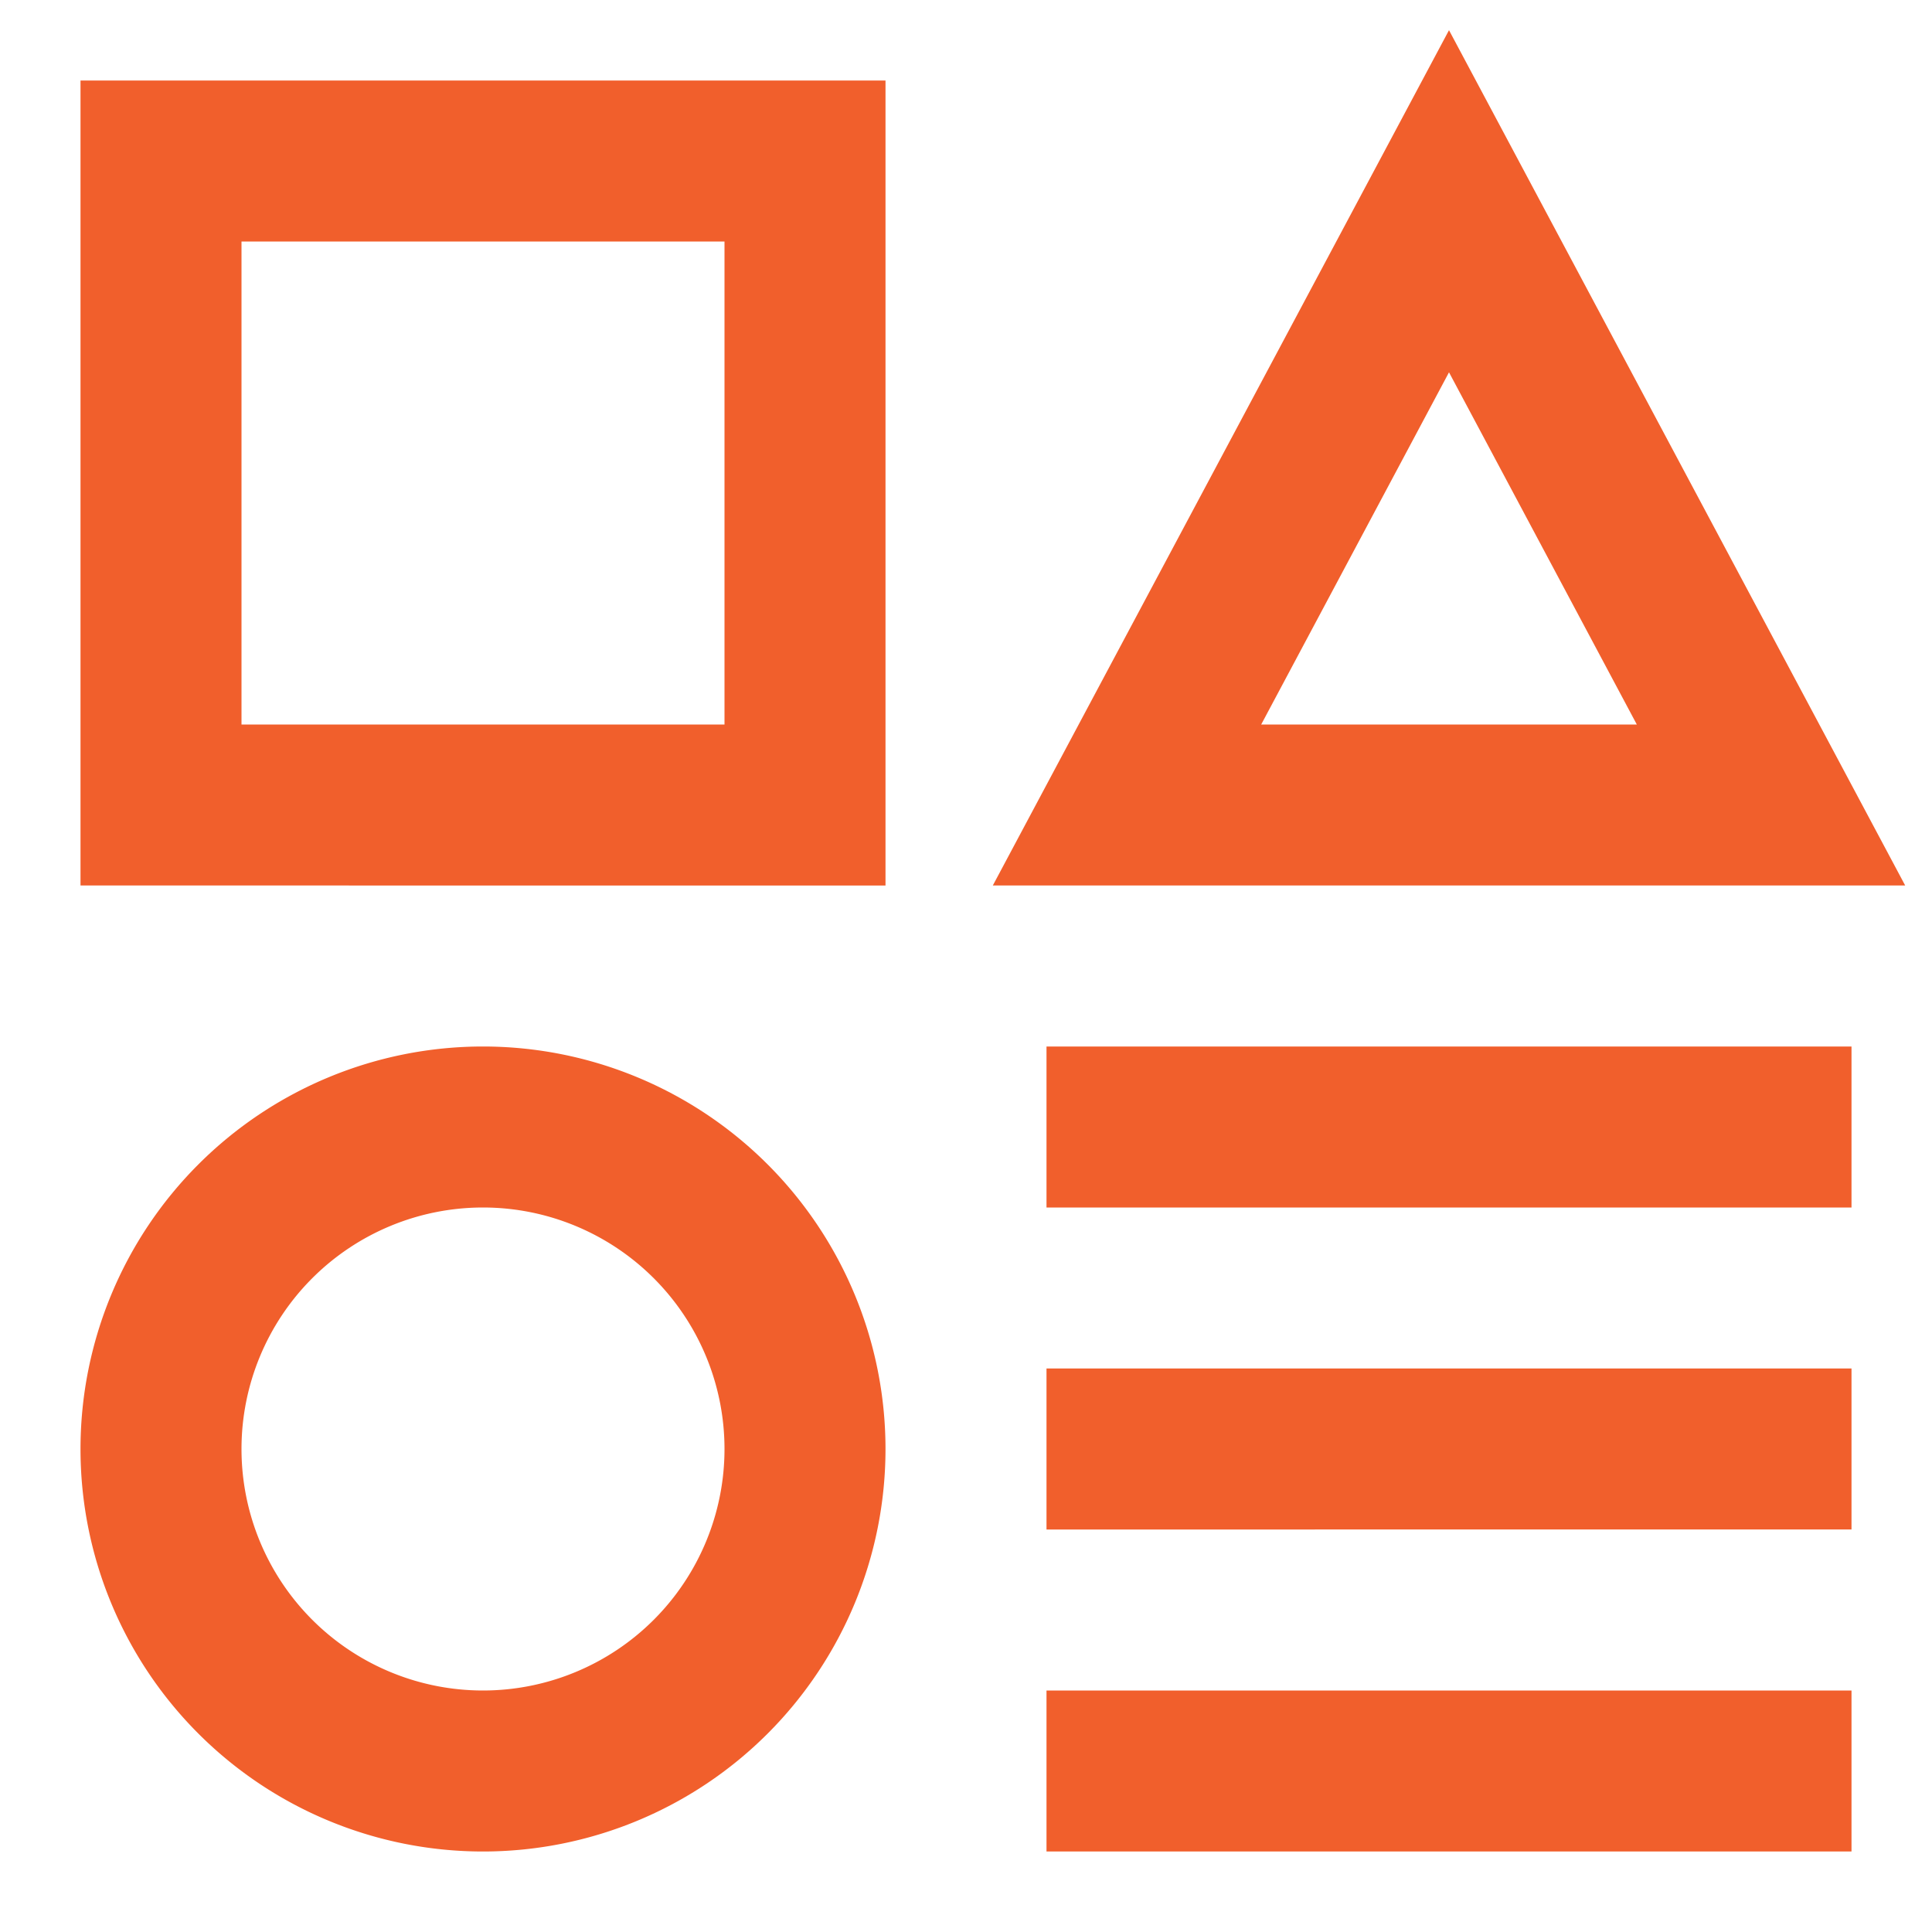 <svg xmlns="http://www.w3.org/2000/svg" viewBox="0 0 24 24" fill="none"><path fill-rule="evenodd" clip-rule="evenodd" d="M18 .375 23.667 11H12.333L18 .375ZM15.667 9h4.666L18 4.625 15.667 9ZM1 1h10v10H1V1Zm2 2v6h6V3H3ZM1 18a5 5 0 1 1 10 0 5 5 0 0 1-10 0Zm5-3a3 3 0 1 0 0 6 3 3 0 0 0 0-6Z" fill="#f15f2c" class="fill-000000"></path><path d="M13 13h10v2H13v-2ZM13 17h10v2H13v-2ZM13 21h10v2H13v-2Z" fill="#f15f2c" class="fill-000000"></path></svg>